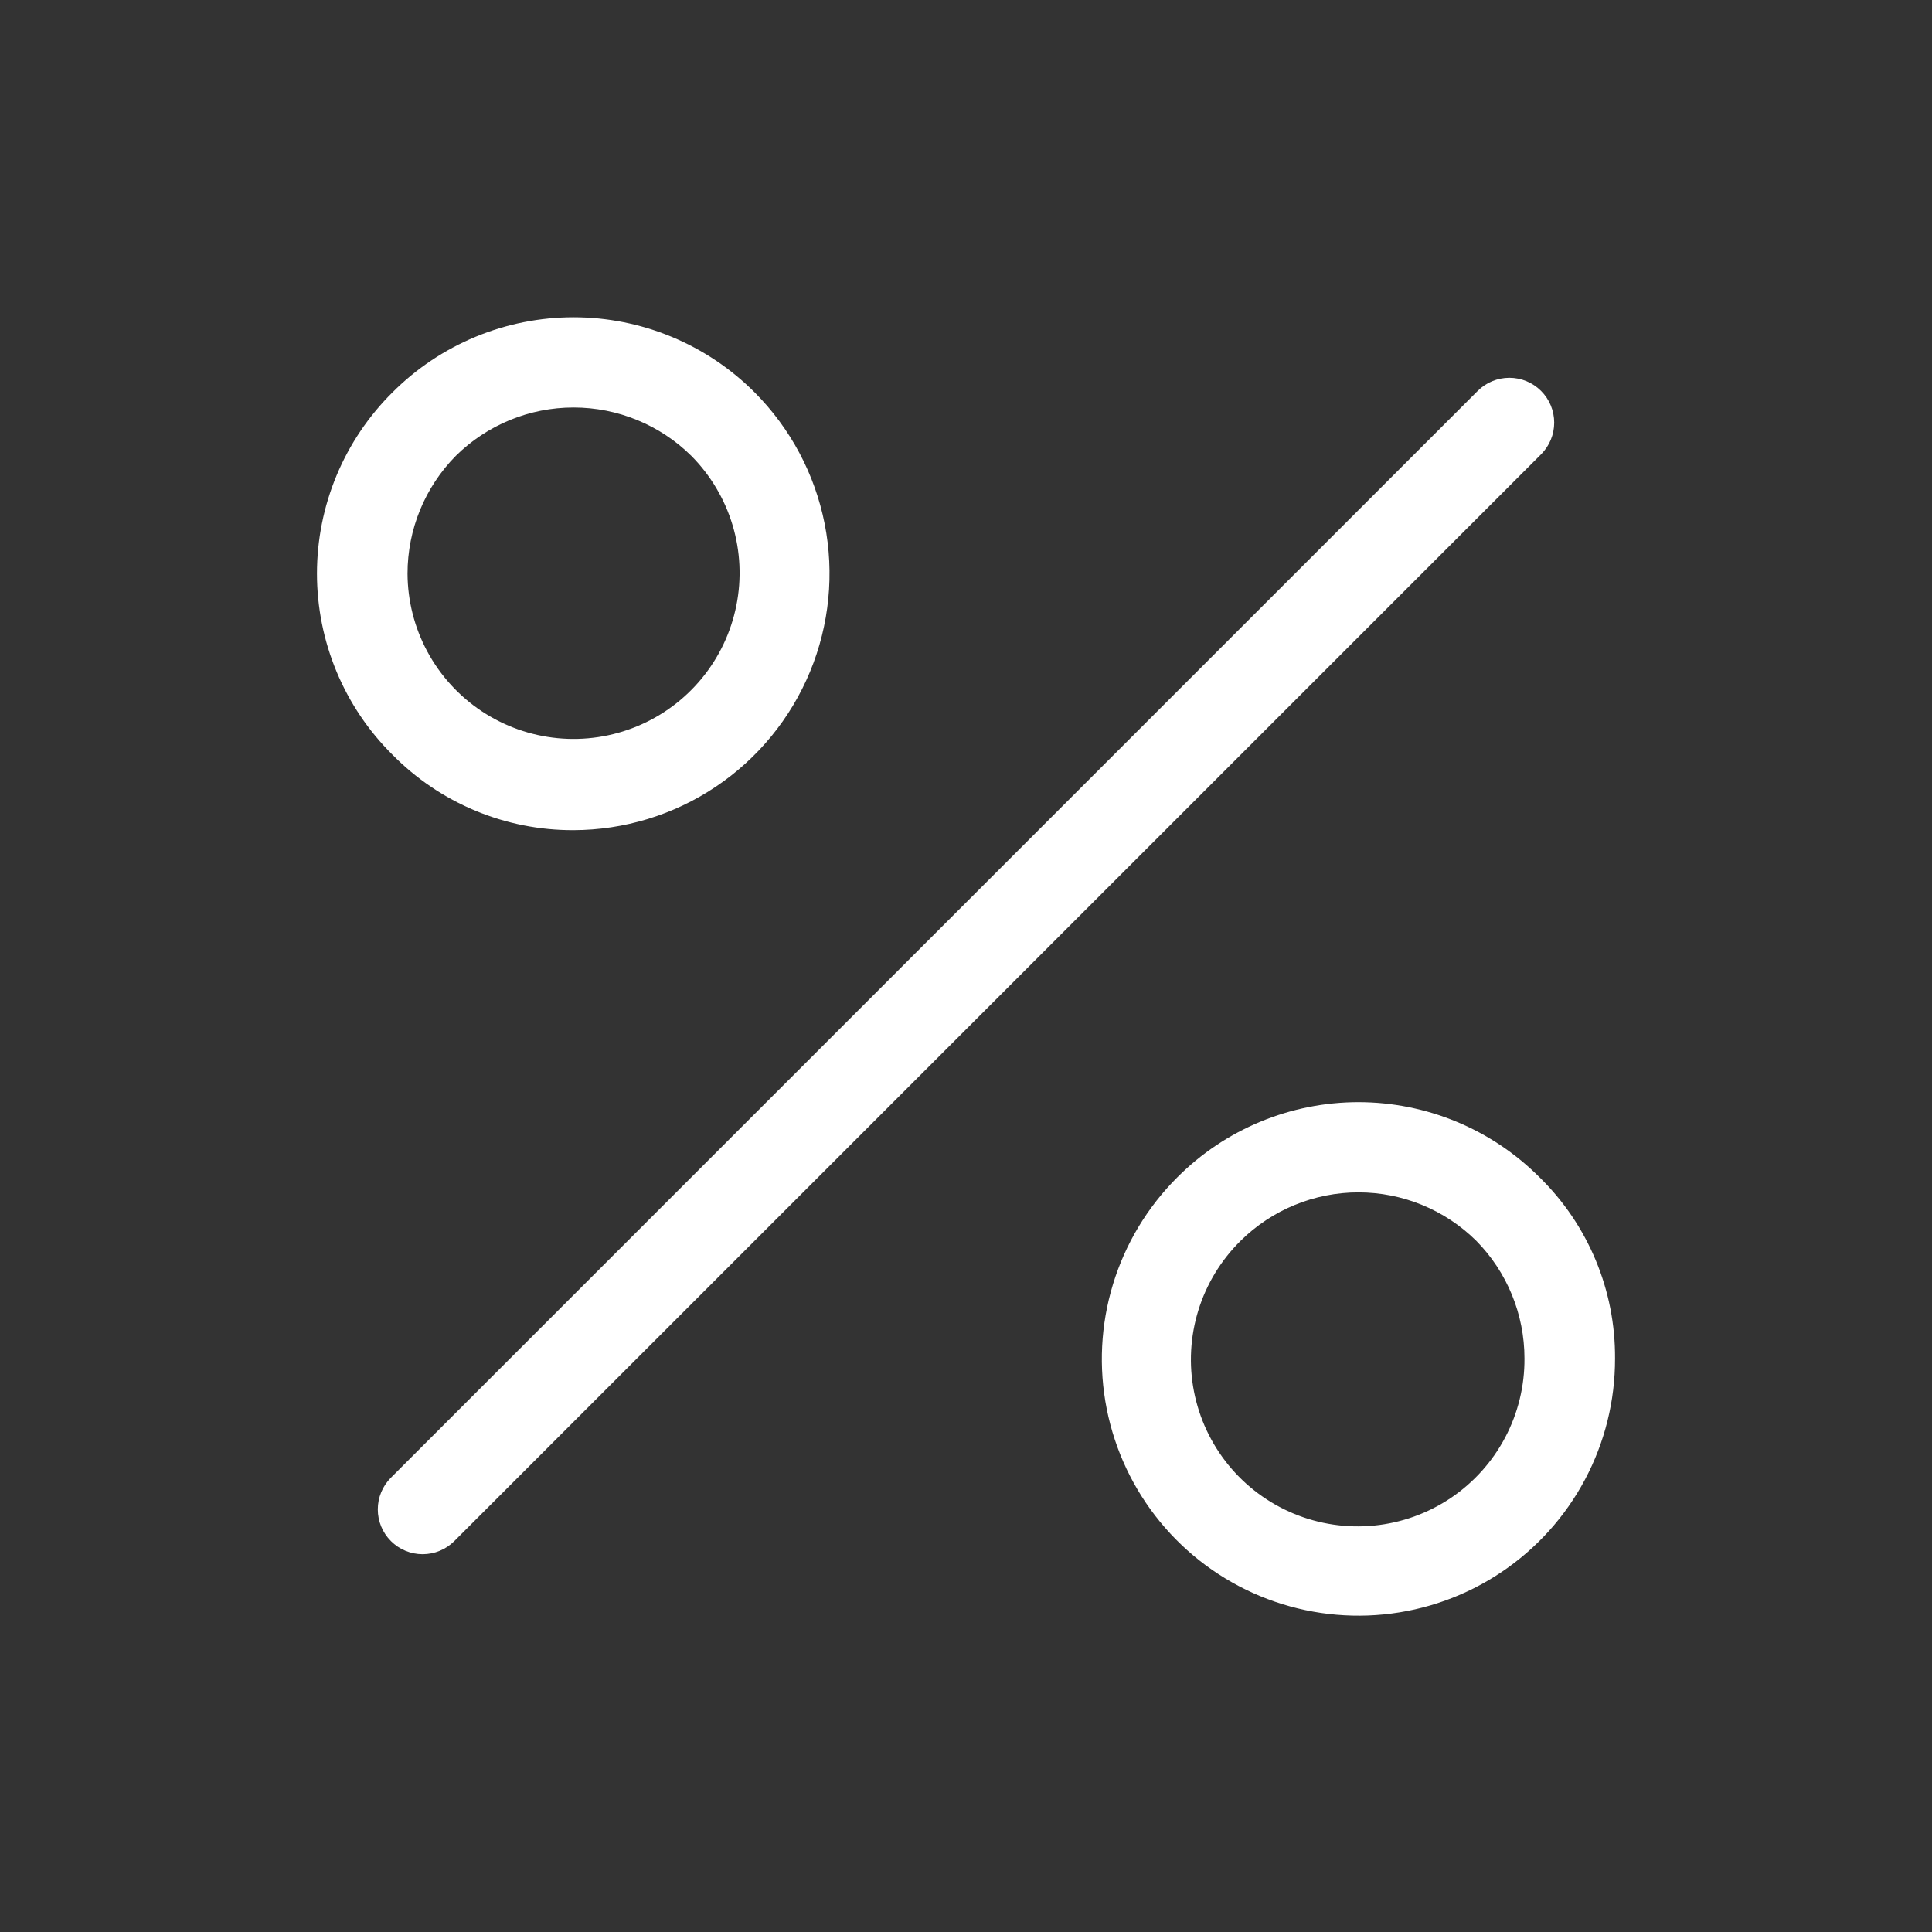 <svg width="240" height="240" viewBox="0 0 240 240" fill="none" xmlns="http://www.w3.org/2000/svg">
<rect x="0" y="0" width="240" height="240" fill="#333333" stroke="none"/>
<path d="M191.437 56.438L56.438 191.437C55.393 192.482 53.977 193.068 52.5 193.068C51.023 193.068 49.607 192.482 48.562 191.437C47.518 190.393 46.931 188.977 46.931 187.5C46.931 186.023 47.518 184.607 48.562 183.562L183.562 48.562C184.607 47.518 186.023 46.931 187.5 46.931C188.977 46.931 190.393 47.518 191.437 48.562C192.482 49.607 193.068 51.023 193.068 52.5C193.068 53.977 192.482 55.393 191.437 56.438ZM48.75 93.75C45.779 90.804 43.422 87.299 41.812 83.438C40.203 79.576 39.375 75.434 39.375 71.25C39.375 67.066 40.203 62.924 41.812 59.062C43.422 55.201 45.779 51.696 48.75 48.75C51.702 45.791 55.209 43.443 59.07 41.841C62.931 40.239 67.07 39.414 71.25 39.414C75.43 39.414 79.569 40.239 83.43 41.841C87.291 43.443 90.798 45.791 93.75 48.75C98.192 53.208 101.215 58.88 102.439 65.053C103.662 71.226 103.031 77.623 100.625 83.438C98.219 89.252 94.145 94.225 88.918 97.728C83.691 101.232 77.543 103.11 71.25 103.125C67.064 103.141 62.917 102.319 59.053 100.709C55.19 99.099 51.686 96.733 48.75 93.75ZM50.625 71.25C50.639 74.636 51.485 77.966 53.091 80.947C54.696 83.928 57.011 86.468 59.83 88.343C62.65 90.218 65.888 91.369 69.258 91.696C72.628 92.023 76.026 91.516 79.154 90.218C82.281 88.921 85.041 86.873 87.19 84.257C89.338 81.64 90.81 78.534 91.474 75.214C92.138 71.894 91.975 68.462 90.999 65.22C90.022 61.978 88.262 59.026 85.875 56.625C81.98 52.778 76.725 50.62 71.25 50.62C65.775 50.62 60.52 52.778 56.625 56.625C52.779 60.521 50.624 65.776 50.625 71.25ZM200.625 168.75C200.638 173.997 199.355 179.167 196.89 183.8C194.425 188.432 190.855 192.385 186.496 195.306C182.137 198.228 177.124 200.028 171.902 200.547C166.681 201.066 161.411 200.287 156.563 198.281C151.714 196.275 147.435 193.102 144.107 189.045C140.779 184.988 138.504 180.172 137.483 175.025C136.463 169.878 136.729 164.558 138.259 159.538C139.788 154.519 142.533 149.954 146.25 146.25C149.202 143.291 152.709 140.943 156.57 139.341C160.431 137.739 164.57 136.914 168.75 136.914C172.93 136.914 177.069 137.739 180.93 139.341C184.791 140.943 188.298 143.291 191.25 146.25C194.242 149.18 196.614 152.682 198.224 156.547C199.835 160.413 200.651 164.563 200.625 168.75ZM189.375 168.75C189.376 163.276 187.221 158.021 183.375 154.125C179.48 150.278 174.225 148.12 168.75 148.12C163.275 148.12 158.02 150.278 154.125 154.125C151.687 156.524 149.881 159.489 148.868 162.756C147.855 166.023 147.666 169.49 148.319 172.847C148.972 176.205 150.445 179.348 152.609 181.998C154.772 184.647 157.558 186.719 160.717 188.03C163.876 189.341 167.311 189.849 170.714 189.509C174.118 189.17 177.384 187.993 180.222 186.084C183.06 184.174 185.381 181.592 186.978 178.568C188.575 175.543 189.399 172.17 189.375 168.75Z" fill="white"/>
</svg>
